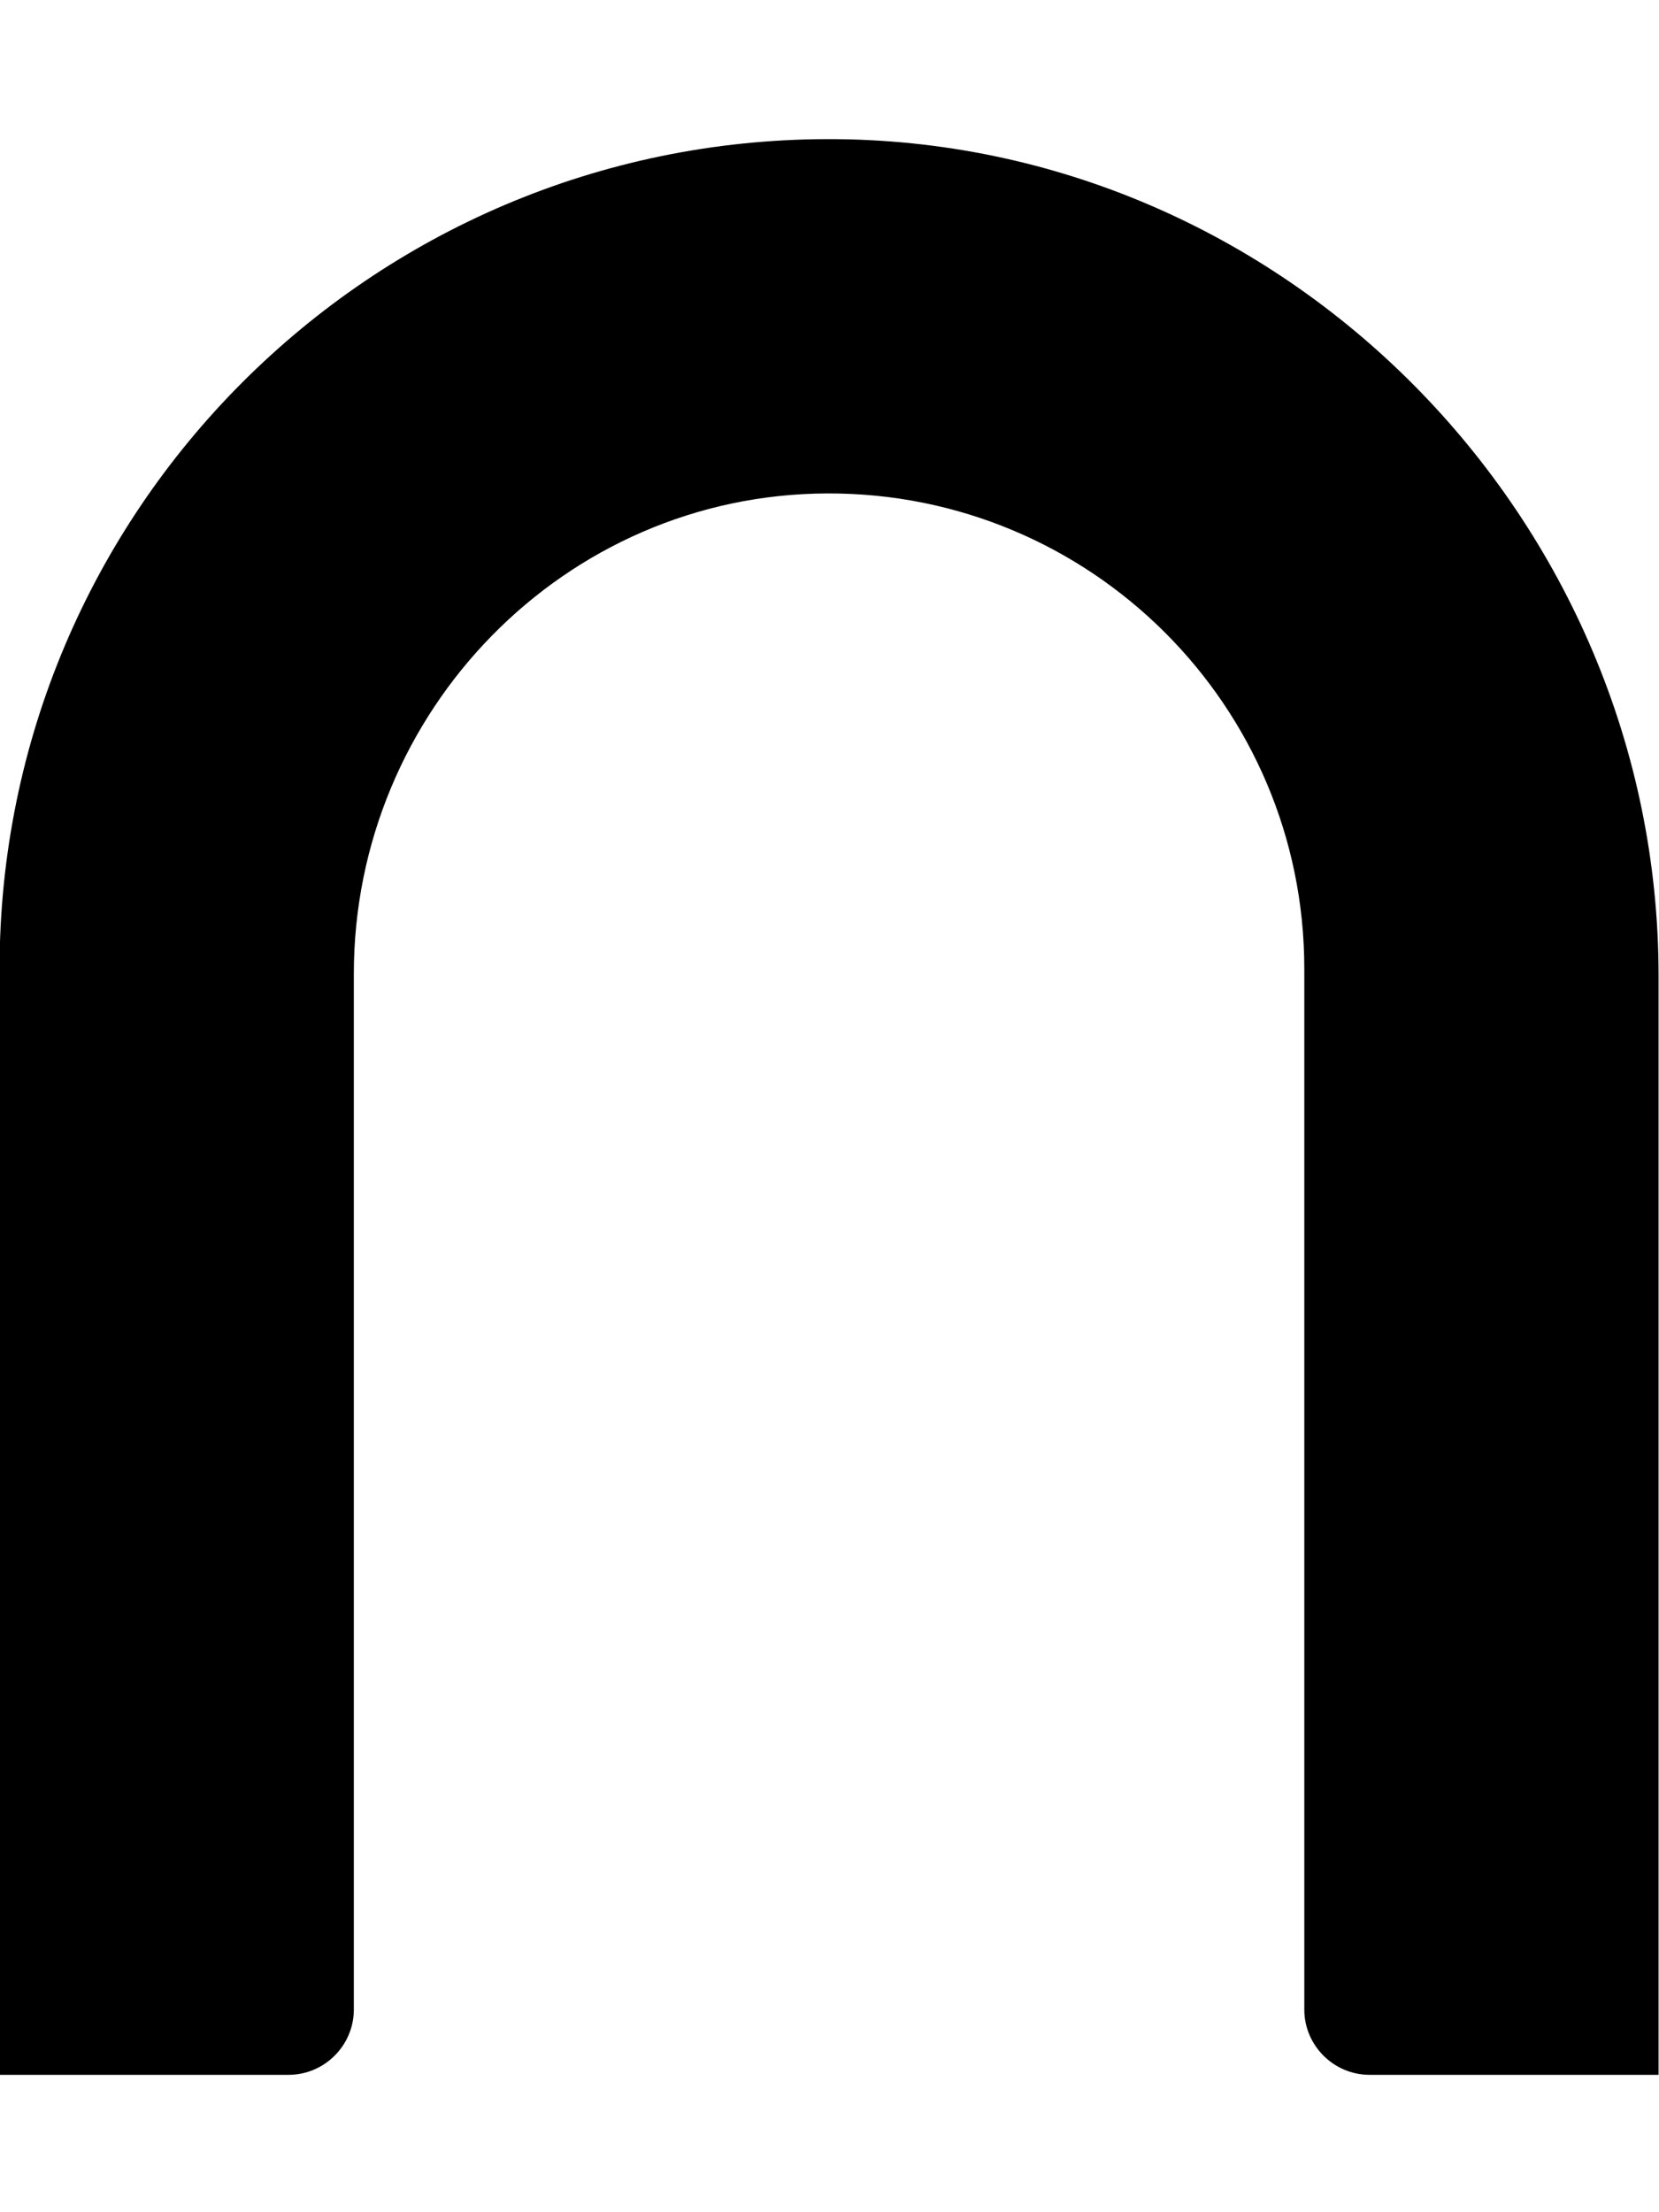 <?xml version="1.0" encoding="utf-8"?>
<!-- Generator: Adobe Illustrator 21.1.0, SVG Export Plug-In . SVG Version: 6.00 Build 0)  -->
<svg version="1.1" id="Layer_1" xmlns="http://www.w3.org/2000/svg" xmlns:xlink="http://www.w3.org/1999/xlink" x="0px" y="0px"
	 viewBox="0 0 384 512" style="enable-background:new 0 0 384 512;" xml:space="preserve">
<path d="M-0.1,480.2h66.9c8.3,0,15.1-6.8,15.1-15.1V225.4c0-60.8,48.8-111,109.6-111.2c60.9-0.2,110.4,49.1,110.4,110v240.9
	c0,8.3,6.8,15.1,15.1,15.1h66.9V225.8C383.9,120,297.3,32,191.5,32.2C85.7,32.4-0.1,118.3-0.1,224.2C-0.1,290.4-0.1,480.2-0.1,480.2
	z"/>
</svg>
